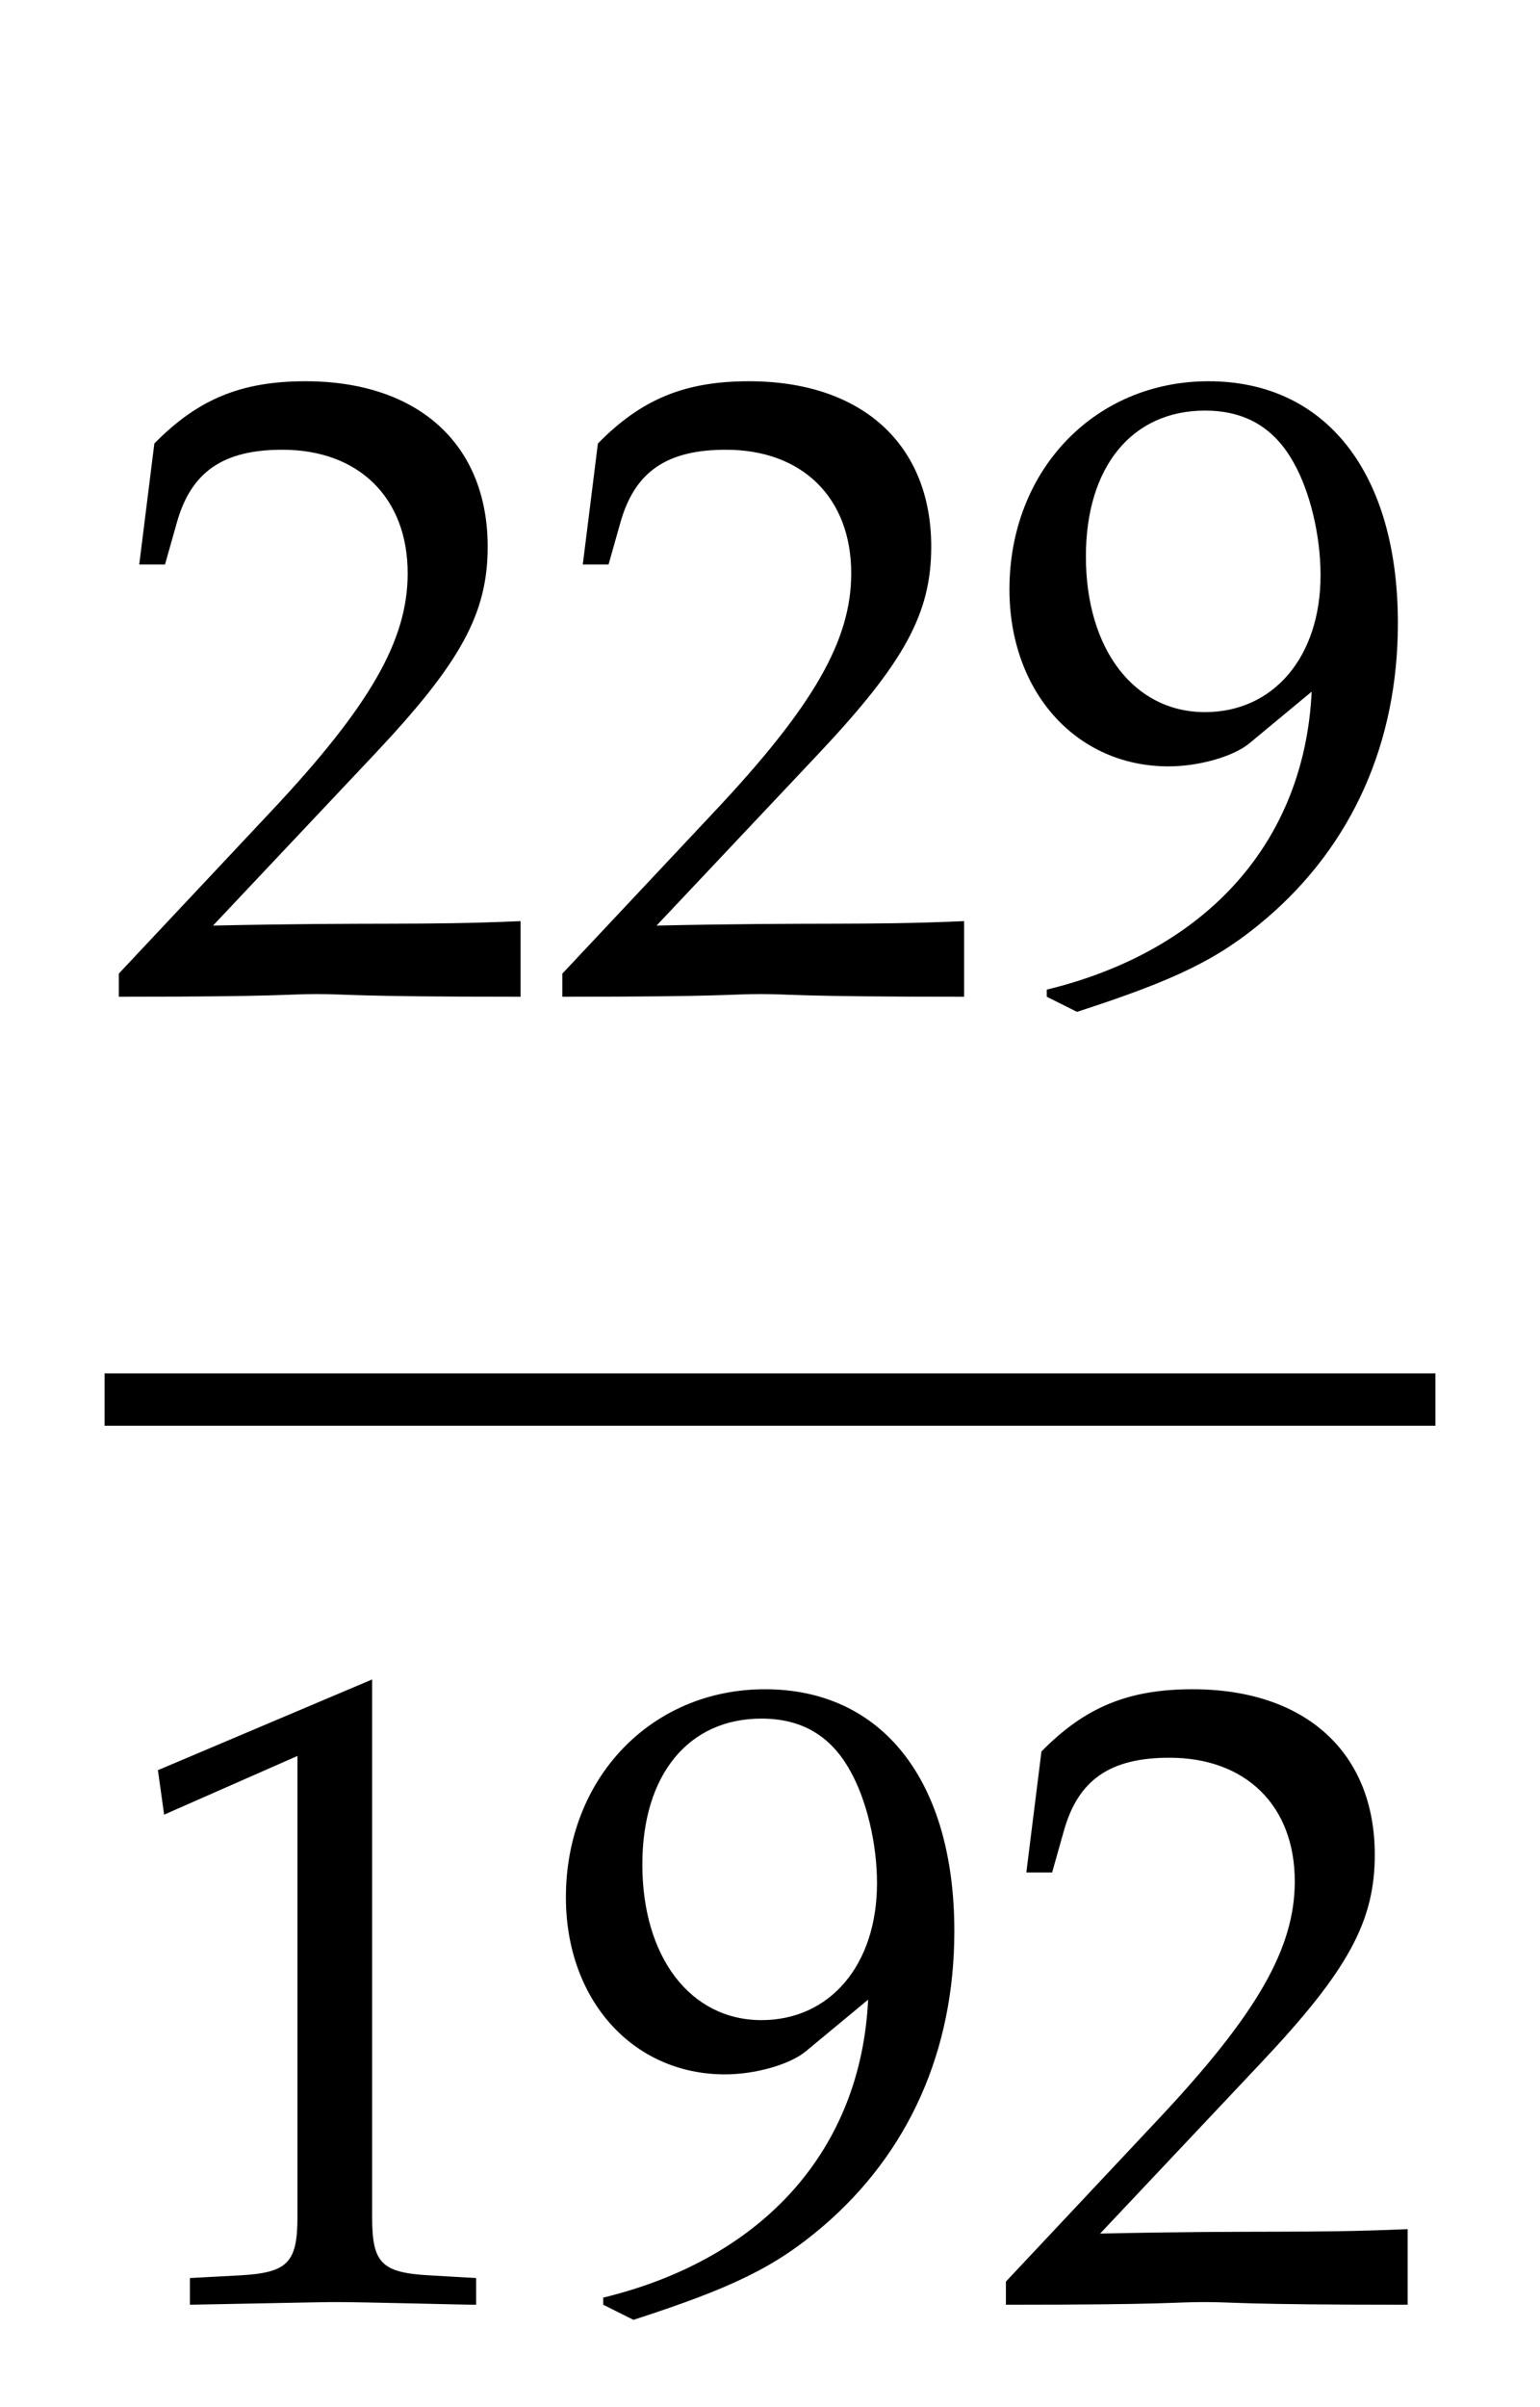 ﻿<svg xmlns="http://www.w3.org/2000/svg" xmlns:xlink="http://www.w3.org/1999/xlink" width="29.453" height="46" style="width:29.453px;height:46px;font-family:Asana-Math, Asana;background:transparent;"><g><g><g><g><g><g><g transform="matrix(1,0,0,1,2,19)"><path transform="matrix(0.017,0,0,-0.017,0,0)" d="M16 23L16 -3C203 -3 203 0 239 0C275 0 275 -3 468 -3L468 82C353 77 307 81 122 77L304 270C401 373 431 428 431 503C431 618 353 689 226 689C154 689 105 669 56 619L39 483L68 483L81 529C97 587 133 612 200 612C286 612 341 558 341 473C341 398 299 324 186 204ZM515 23L515 -3C702 -3 702 0 738 0C774 0 774 -3 967 -3L967 82C852 77 806 81 621 77L803 270C900 373 930 428 930 503C930 618 852 689 725 689C653 689 604 669 555 619L538 483L567 483L580 529C596 587 632 612 699 612C785 612 840 558 840 473C840 398 798 324 685 204ZM1094 -20C1205 16 1253 39 1307 85C1404 168 1455 283 1455 417C1455 586 1374 689 1242 689C1114 689 1018 589 1018 455C1018 340 1093 256 1197 256C1231 256 1270 267 1288 282L1358 340C1350 172 1241 49 1060 5L1060 -3ZM1238 656C1283 656 1316 637 1338 597C1356 565 1368 516 1368 471C1368 379 1315 317 1238 317C1158 317 1104 388 1104 492C1104 593 1156 656 1238 656Z" stroke="rgb(0,0,0)" stroke-opacity="1" stroke-width="0" fill="rgb(0,0,0)" fill-opacity="1"></path></g></g></g></g><g><g><g><g transform="matrix(1,0,0,1,2,44)"><path transform="matrix(0.017,0,0,-0.017,0,0)" d="M418 -3L418 27L366 30C311 33 301 44 301 96L301 700L60 598L67 548L217 614L217 96C217 44 206 33 152 30L96 27L96 -3C250 0 250 0 261 0C292 0 402 -3 418 -3ZM595 -20C706 16 754 39 808 85C905 168 956 283 956 417C956 586 875 689 743 689C615 689 519 589 519 455C519 340 594 256 698 256C732 256 771 267 789 282L859 340C851 172 742 49 561 5L561 -3ZM739 656C784 656 817 637 839 597C857 565 869 516 869 471C869 379 816 317 739 317C659 317 605 388 605 492C605 593 657 656 739 656ZM1014 23L1014 -3C1201 -3 1201 0 1237 0C1273 0 1273 -3 1466 -3L1466 82C1351 77 1305 81 1120 77L1302 270C1399 373 1429 428 1429 503C1429 618 1351 689 1224 689C1152 689 1103 669 1054 619L1037 483L1066 483L1079 529C1095 587 1131 612 1198 612C1284 612 1339 558 1339 473C1339 398 1297 324 1184 204Z" stroke="rgb(0,0,0)" stroke-opacity="1" stroke-width="0" fill="rgb(0,0,0)" fill-opacity="1"></path></g></g></g></g><line style="fill:none;stroke-width:1px;stroke:rgb(0, 0, 0);" x1="2" y1="26.75" x2="27.453" y2="26.75"></line></g></g></g></svg>